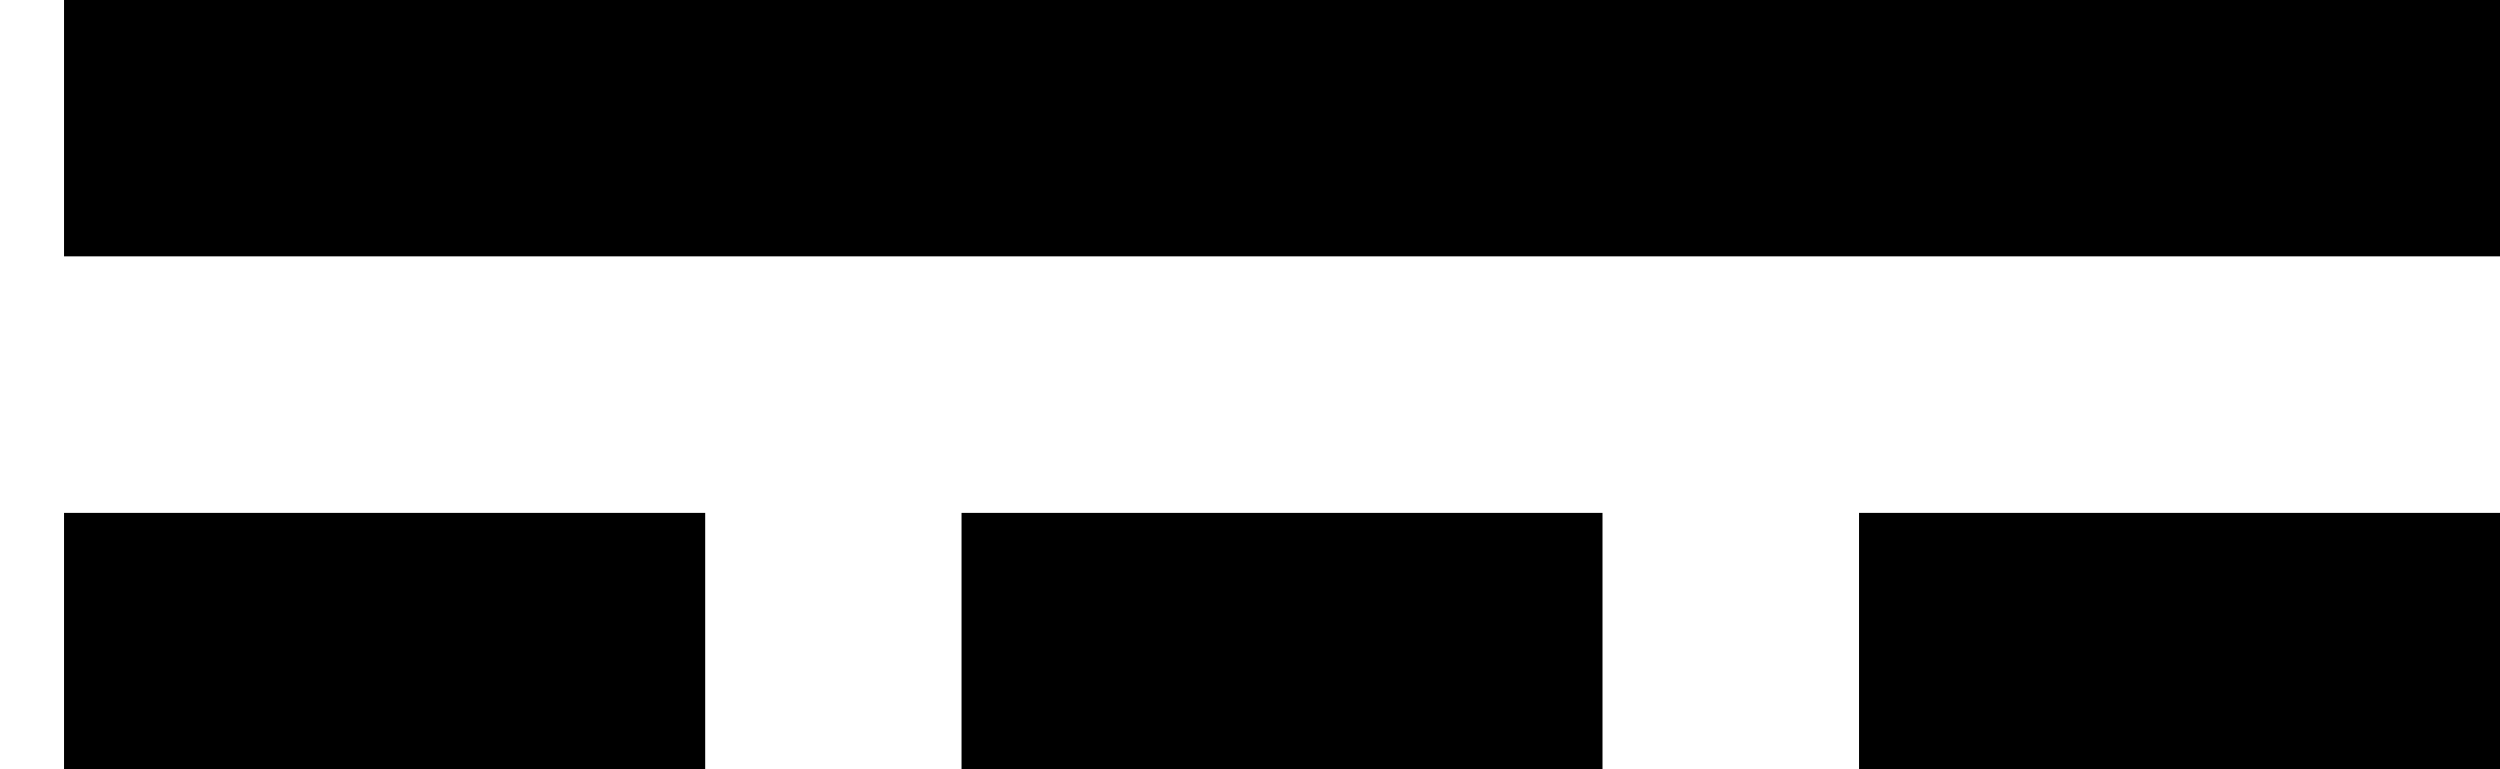 <svg width="13" height="4" viewBox="0 0 13 4" fill="none" xmlns="http://www.w3.org/2000/svg">
<path d="M0.333 0V1.333H13V0H0.333ZM0.333 4H3.667V2.667H0.333V4ZM5 4H8.333V2.667H5V4ZM9.667 4H13V2.667H9.667V4Z" fill="black"/>
</svg>
